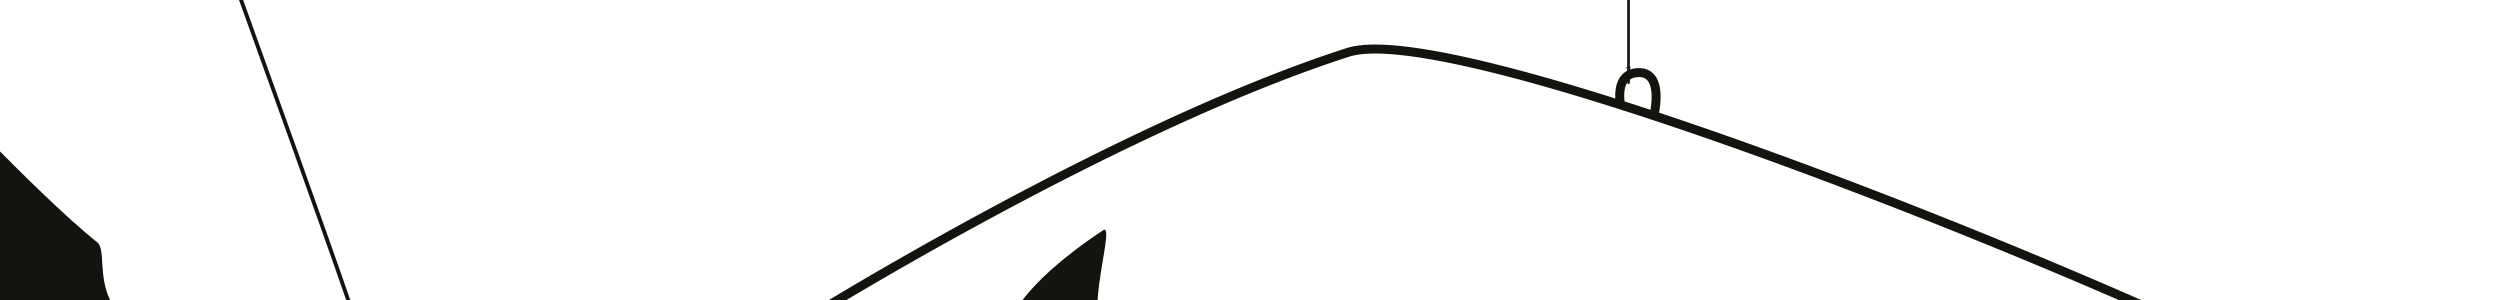 <svg id="Layer_2" data-name="Layer 2" xmlns="http://www.w3.org/2000/svg" viewBox="0 0 6400 768"><defs><style>.cls-1{fill:#757575;}.cls-2{fill:#14130f;}</style></defs><title>bg0</title><path class="cls-1" d="M4172.16,176.25h-6.53a3,3,0,1,1,0-6h6.53a3,3,0,1,1,0,6Z"/><path class="cls-2" d="M4165.62,0V209.68c0,3.22,1.55,5.83,3.45,5.83s3.44-2.61,3.44-5.83V0Z"/><path class="cls-2" d="M2823.87,589.51c-114.58,76-174.79,137.31-206.15,178.49H2810q.21-4.38.56-8.87C2816.93,677.25,2846,574.85,2823.87,589.51Z"/><path class="cls-2" d="M4831.4,500C4620.55,418.27,4423,346.76,4247.24,288.42a245.64,245.64,0,0,0,3.52-28.61c1.82-29.89-3-52.45-14.44-67-9.42-12.05-23.32-18.42-40.2-18.42-20.05,0-35.62,6.7-46.29,19.92-13.79,17.08-15.47,41.21-14.61,57.82q-82.38-26.06-156.66-47.46c-130-37.44-239.87-63.61-326.49-77.78-96.52-15.79-163.58-17-205-3.68-138.15,44.41-297.69,108.32-474.19,190-141.08,65.26-293.27,142-452.35,227.93C2347.78,634.44,2204,718.81,2122,768h44.87c84.59-50.26,213.52-125.06,364.71-206.77C2690.25,475.49,2842,399,2982.61,334c175.62-81.24,334.26-144.8,471.5-188.91,37.34-12,102.7-10.5,194.25,4.48,85.73,14,194.68,40,323.84,77.18,230.5,66.38,524.73,168.29,850.88,294.71,204.49,79.27,411.09,164.12,600.77,246.56h57.46C5278.4,678.89,5053.65,586.15,4831.4,500ZM4225.21,281.14q-33.68-11.08-66.22-21.49c-1.45-11.66-2.86-36.56,8.74-50.93,6.17-7.65,15.46-11.37,28.39-11.37,9.94,0,16.95,3,22.07,9.57C4231.39,223.79,4228.87,259.38,4225.21,281.14Z"/><path class="cls-2" d="M896.68,768C842.85,610.86,681.82,164.19,622.52,0H611.89C669.79,160.31,831,607.42,886.11,768Z"/><path class="cls-2" d="M281.67,768c-29.93-62.15-11.51-128.91-32.23-147.33C168.61,556.74,43.26,431.43,0,387.61V768H281.67Z"/></svg>